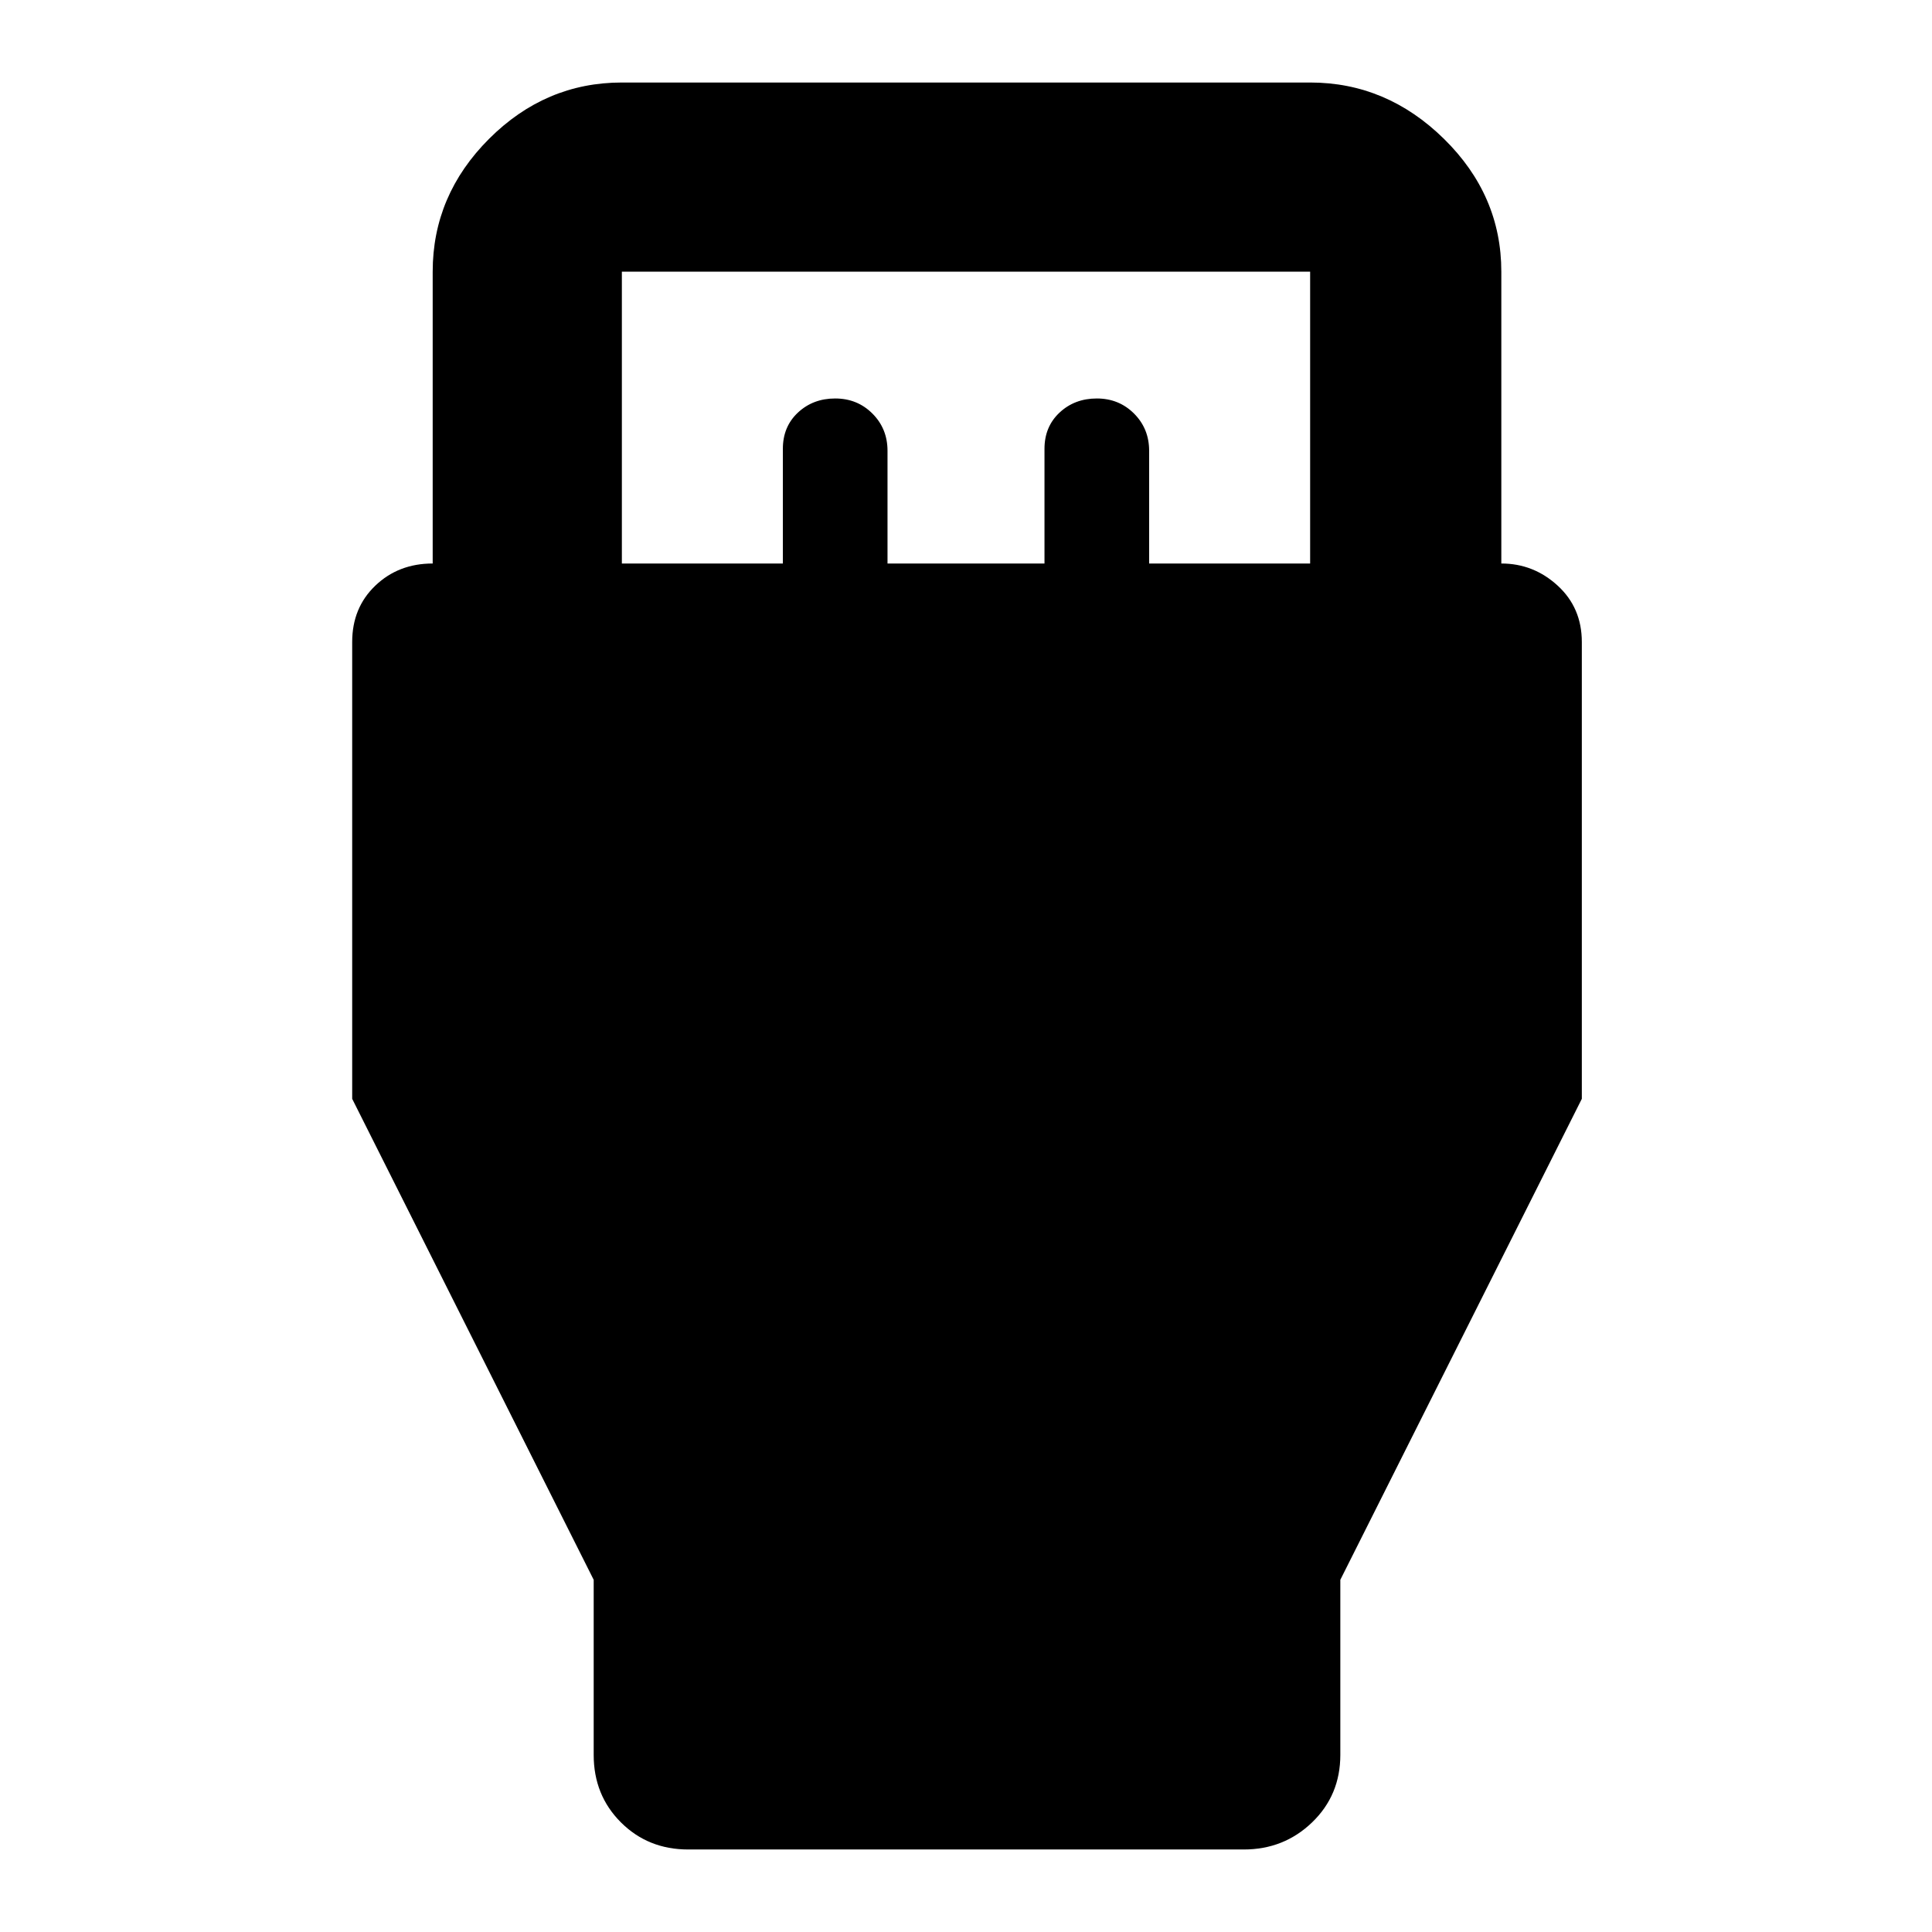 <svg xmlns="http://www.w3.org/2000/svg" height="48" width="48"><path d="M14.75 39.25 8.75 27.3V15.95Q8.75 15.1 9.325 14.55Q9.9 14 10.75 14V6.75Q10.75 4.85 12.15 3.45Q13.55 2.05 15.45 2.05H32.55Q34.45 2.05 35.875 3.45Q37.3 4.85 37.3 6.75V14Q38.1 14 38.7 14.55Q39.3 15.1 39.3 15.95V27.3L33.3 39.25V43.6Q33.3 44.6 32.6 45.275Q31.9 45.95 30.9 45.95H17.1Q16.1 45.95 15.425 45.275Q14.75 44.6 14.75 43.6ZM15.45 14H19.45V11.15Q19.45 10.6 19.825 10.25Q20.2 9.9 20.75 9.9Q21.3 9.9 21.675 10.275Q22.05 10.65 22.05 11.2V14H25.95V11.15Q25.95 10.6 26.325 10.25Q26.7 9.9 27.25 9.9Q27.8 9.9 28.175 10.275Q28.55 10.65 28.55 11.2V14H32.55V6.75Q32.55 6.75 32.55 6.75Q32.55 6.75 32.55 6.75H15.45Q15.45 6.75 15.45 6.75Q15.45 6.75 15.45 6.75Z"/></svg>